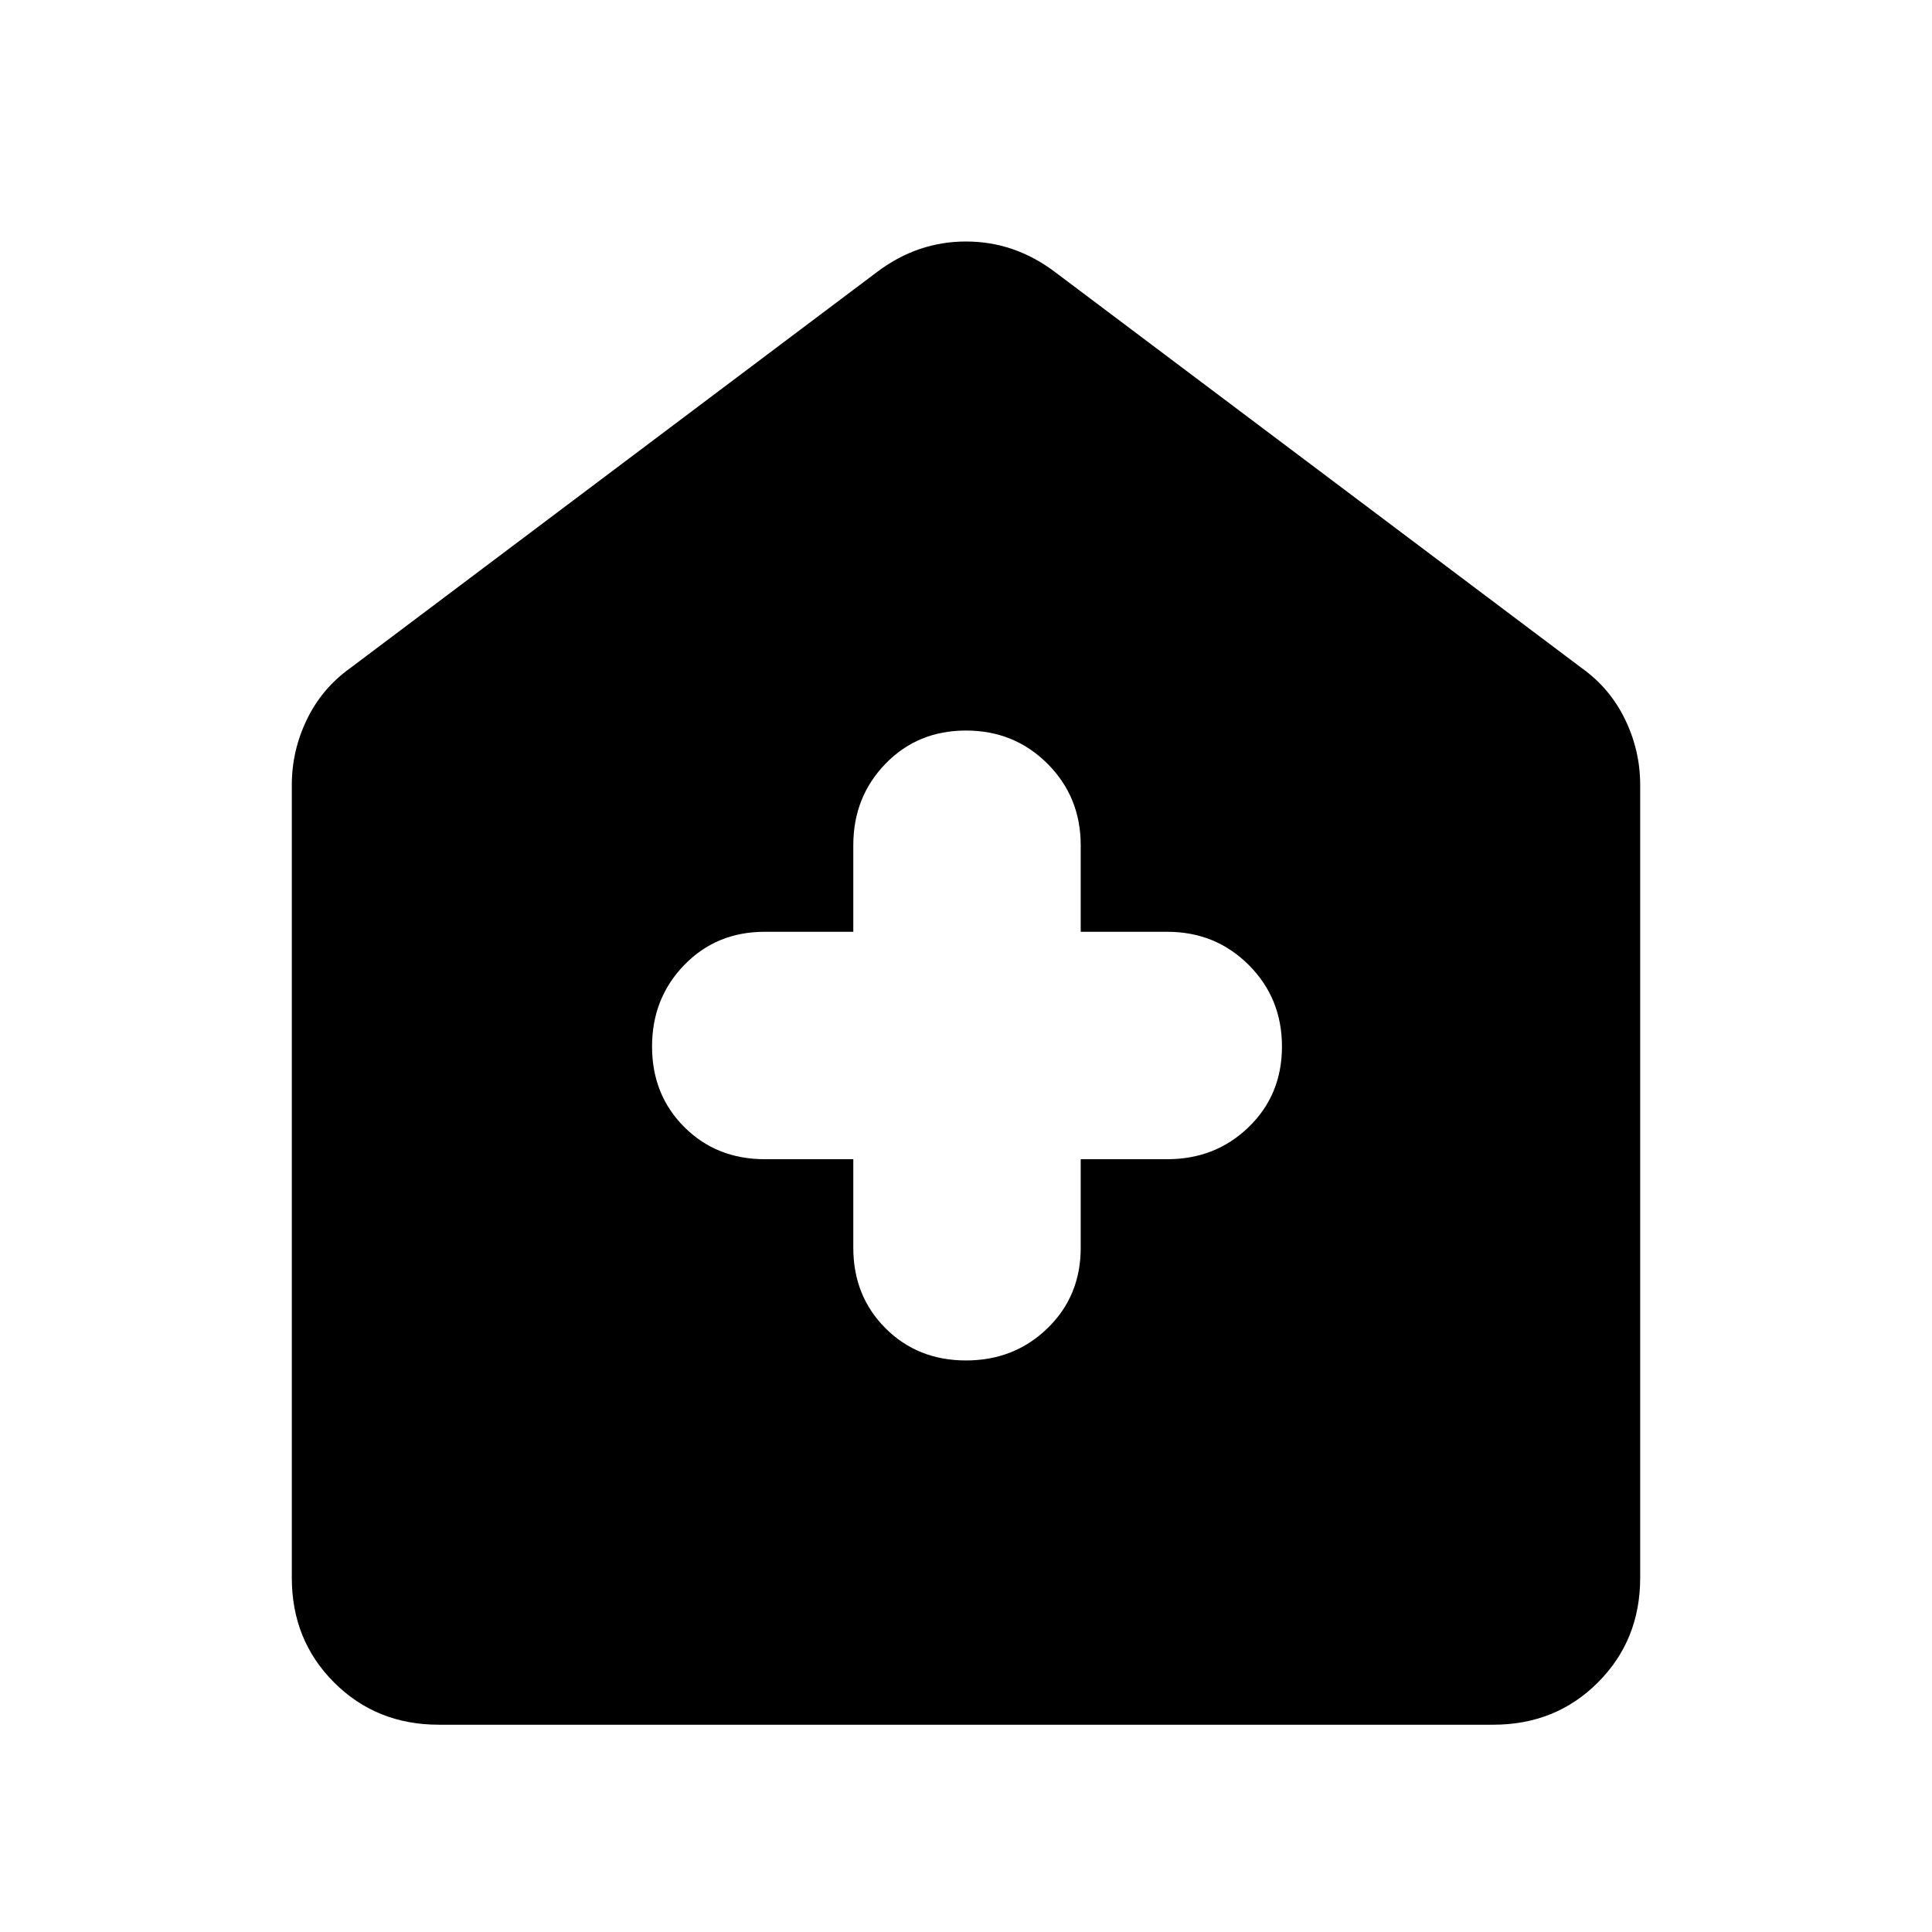 <svg xmlns="http://www.w3.org/2000/svg" height="48" width="48"><path d="M21.2 28.8V31q0 1.2.8 2t2 .8q1.2 0 2.025-.8t.825-2v-2.2H29q1.2 0 2.025-.8t.825-2q0-1.2-.825-2.025T29 23.15h-2.15V21q0-1.2-.825-2.025T24 18.15q-1.2 0-2 .825T21.2 21v2.15H19q-1.2 0-2 .825T16.2 26q0 1.2.8 2t2 .8ZM10.9 42.85q-1.55 0-2.6-1.05t-1.05-2.6V19.5q0-.85.375-1.625T8.7 16.6l13.1-9.85Q22.8 6 24 6q1.2 0 2.2.75l13.1 9.85q.7.5 1.075 1.275.375.775.375 1.625v19.7q0 1.55-1.05 2.6t-2.6 1.05Z"/></svg>